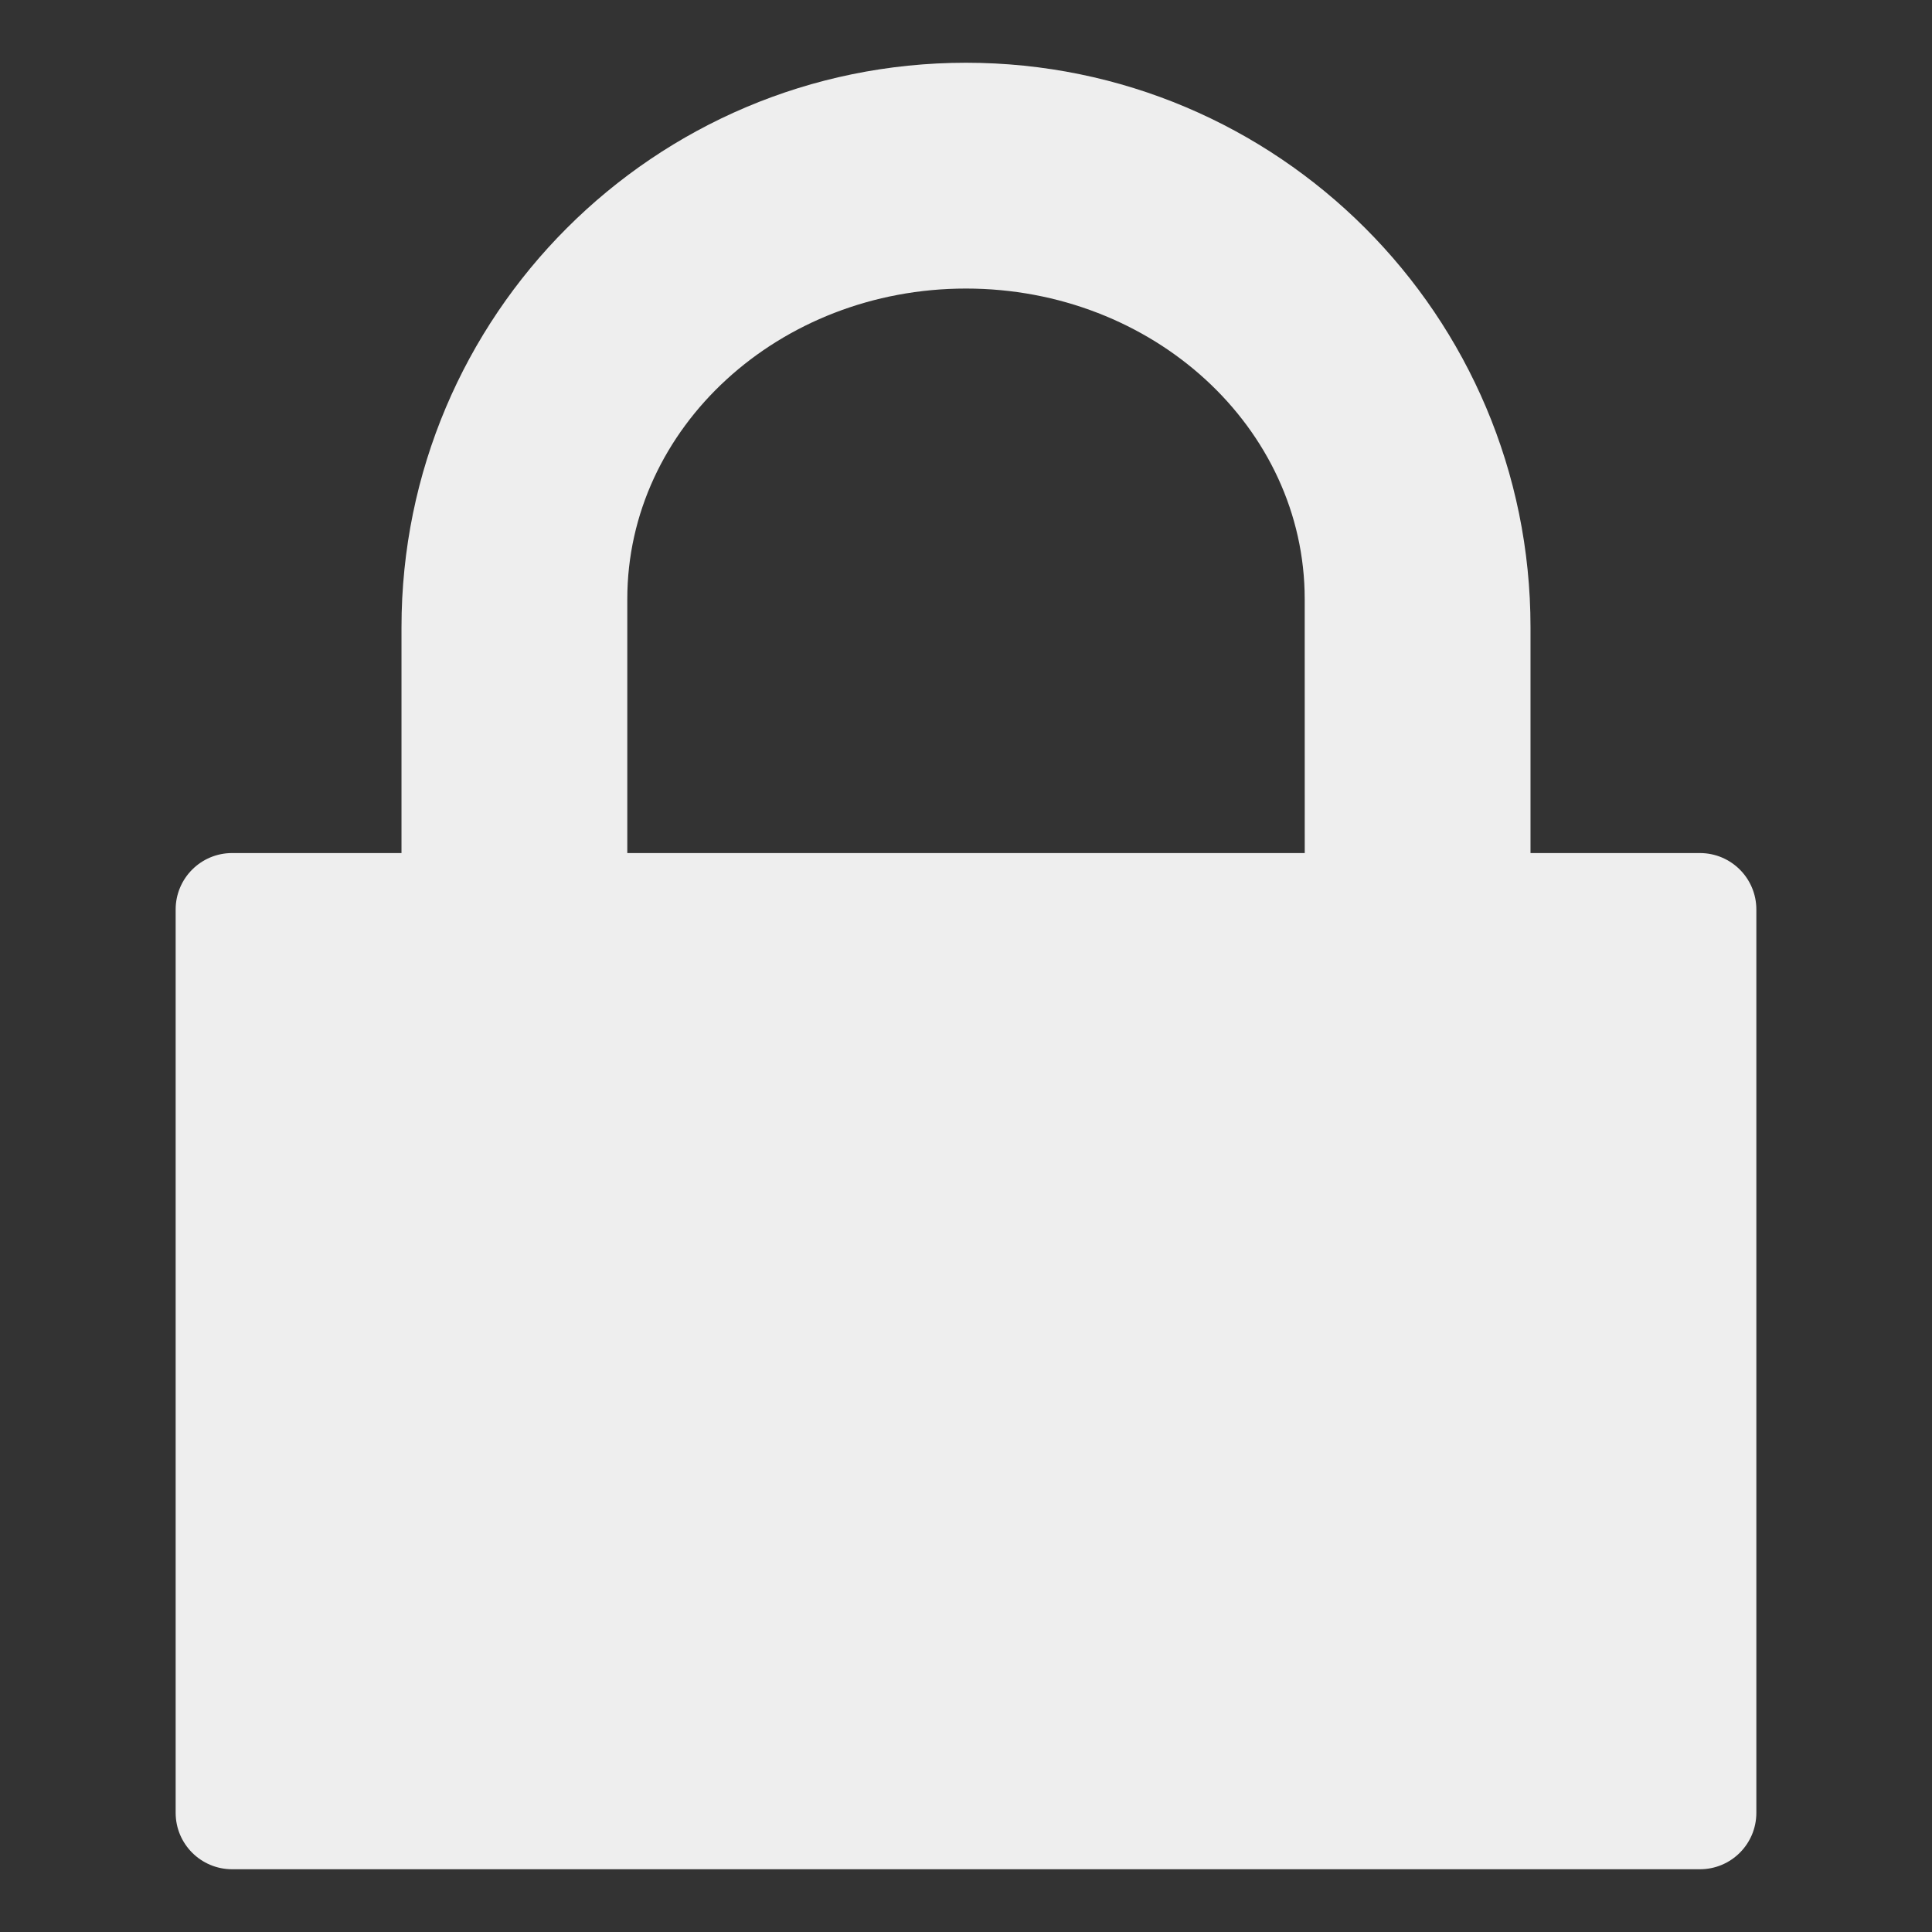 <?xml version="1.0" encoding="UTF-8" standalone="no"?>
<!-- Generated by IcoMoon.io -->

<svg
   xmlns:dc="http://purl.org/dc/elements/1.1/"
   xmlns:cc="http://creativecommons.org/ns#"
   xmlns:rdf="http://www.w3.org/1999/02/22-rdf-syntax-ns#"
   xmlns:svg="http://www.w3.org/2000/svg"
   xmlns="http://www.w3.org/2000/svg"
   xmlns:sodipodi="http://sodipodi.sourceforge.net/DTD/sodipodi-0.dtd"
   xmlns:inkscape="http://www.inkscape.org/namespaces/inkscape"
   version="1.1"
   width="48"
   height="48"
   viewBox="0 0 48 48"
   id="svg6"
   sodipodi:docname="locked1.svg"
   inkscape:version="0.92.4 (5da689c313, 2019-01-14)">
  <rect x="0" y="0" width="48" height="48" fill="#333333" stroke="none"/>
  <defs
     id="defs10" />
  <sodipodi:namedview
     pagecolor="#ffffff"
     bordercolor="#666666"
     borderopacity="1"
     objecttolerance="10"
     gridtolerance="10"
     guidetolerance="10"
     inkscape:pageopacity="0"
     inkscape:pageshadow="2"
     inkscape:window-width="1280"
     inkscape:window-height="954"
     id="namedview8"
     showgrid="false"
     inkscape:zoom="7.375"
     inkscape:cx="13.627119"
     inkscape:cy="16"
     inkscape:window-x="0"
     inkscape:window-y="0"
     inkscape:window-maximized="1"
     inkscape:current-layer="svg6" />
  <title
     id="title2">locked1</title>
  <path
     d="M 42.233,46.441 H 5.767 c -0.774,0 -1.403,-0.627 -1.403,-1.403 V 22.597 c 0,-0.776 0.628,-1.403 1.403,-1.403 H 9.975 V 15.585 C 9.975,7.839 16.254,1.559 24,1.559 c 7.746,0 14.025,6.279 14.025,14.025 v 5.61 h 4.208 c 0.776,0 1.403,0.627 1.403,1.403 v 22.441 c 0,0.776 -0.627,1.403 -1.403,1.403 z M 32.415,14.883 c 0,-4.261 -3.769,-7.714 -8.415,-7.714 -4.647,0 -8.415,3.453 -8.415,7.714 v 6.311 h 16.831 z"
     id="path4"
     inkscape:connector-curvature="0"
     style="stroke-width:1.403;fill:#eeeeee;fill-opacity:1" />
</svg>
